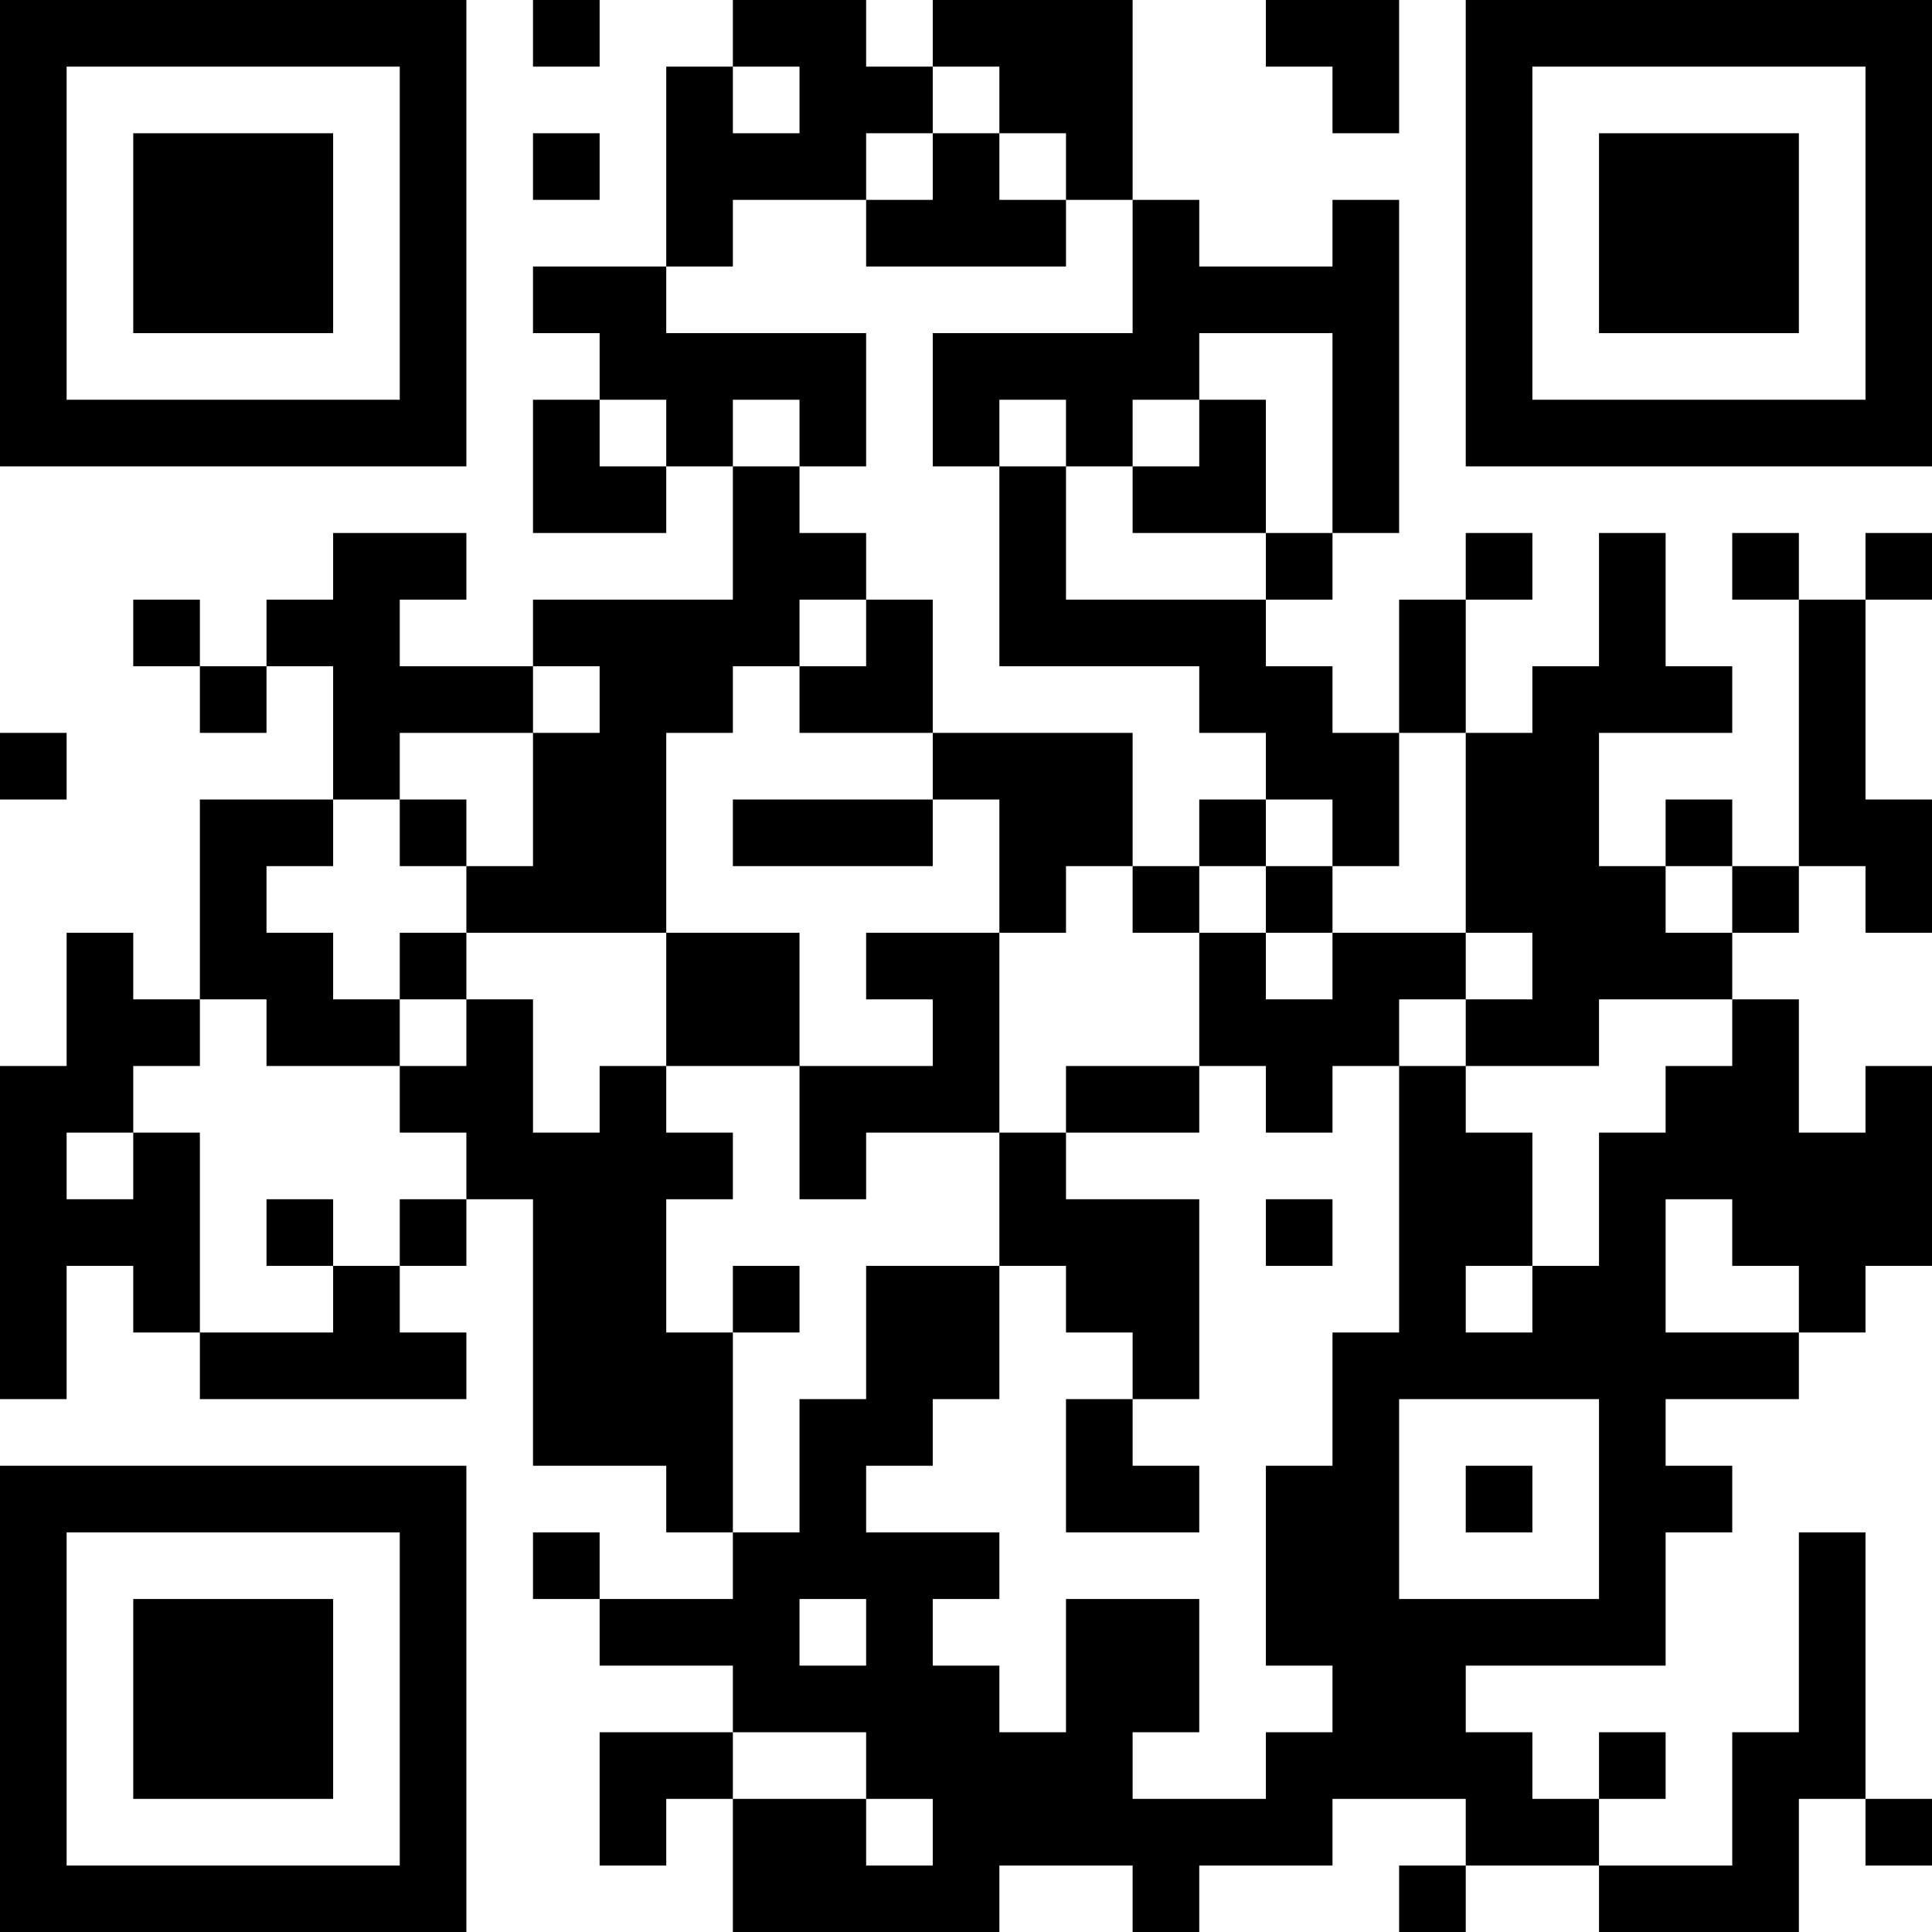 <?xml version="1.0" encoding="UTF-8"?>
<svg xmlns="http://www.w3.org/2000/svg" version="1.1" width="200" height="200" viewBox="0 0 200 200"><rect x="0" y="0" width="200" height="200" fill="#ffffff"/><g transform="scale(6.897)"><g transform="translate(0,0)"><path fill-rule="evenodd" d="M8 0L8 1L9 1L9 0ZM11 0L11 1L10 1L10 4L8 4L8 5L9 5L9 6L8 6L8 8L10 8L10 7L11 7L11 9L8 9L8 10L6 10L6 9L7 9L7 8L5 8L5 9L4 9L4 10L3 10L3 9L2 9L2 10L3 10L3 11L4 11L4 10L5 10L5 12L3 12L3 15L2 15L2 14L1 14L1 16L0 16L0 21L1 21L1 19L2 19L2 20L3 20L3 21L7 21L7 20L6 20L6 19L7 19L7 18L8 18L8 22L10 22L10 23L11 23L11 24L9 24L9 23L8 23L8 24L9 24L9 25L11 25L11 26L9 26L9 28L10 28L10 27L11 27L11 29L15 29L15 28L17 28L17 29L18 29L18 28L20 28L20 27L22 27L22 28L21 28L21 29L22 29L22 28L24 28L24 29L27 29L27 27L28 27L28 28L29 28L29 27L28 27L28 23L27 23L27 26L26 26L26 28L24 28L24 27L25 27L25 26L24 26L24 27L23 27L23 26L22 26L22 25L25 25L25 23L26 23L26 22L25 22L25 21L27 21L27 20L28 20L28 19L29 19L29 16L28 16L28 17L27 17L27 15L26 15L26 14L27 14L27 13L28 13L28 14L29 14L29 12L28 12L28 9L29 9L29 8L28 8L28 9L27 9L27 8L26 8L26 9L27 9L27 13L26 13L26 12L25 12L25 13L24 13L24 11L26 11L26 10L25 10L25 8L24 8L24 10L23 10L23 11L22 11L22 9L23 9L23 8L22 8L22 9L21 9L21 11L20 11L20 10L19 10L19 9L20 9L20 8L21 8L21 3L20 3L20 4L18 4L18 3L17 3L17 0L14 0L14 1L13 1L13 0ZM19 0L19 1L20 1L20 2L21 2L21 0ZM11 1L11 2L12 2L12 1ZM14 1L14 2L13 2L13 3L11 3L11 4L10 4L10 5L13 5L13 7L12 7L12 6L11 6L11 7L12 7L12 8L13 8L13 9L12 9L12 10L11 10L11 11L10 11L10 14L7 14L7 13L8 13L8 11L9 11L9 10L8 10L8 11L6 11L6 12L5 12L5 13L4 13L4 14L5 14L5 15L6 15L6 16L4 16L4 15L3 15L3 16L2 16L2 17L1 17L1 18L2 18L2 17L3 17L3 20L5 20L5 19L6 19L6 18L7 18L7 17L6 17L6 16L7 16L7 15L8 15L8 17L9 17L9 16L10 16L10 17L11 17L11 18L10 18L10 20L11 20L11 23L12 23L12 21L13 21L13 19L15 19L15 21L14 21L14 22L13 22L13 23L15 23L15 24L14 24L14 25L15 25L15 26L16 26L16 24L18 24L18 26L17 26L17 27L19 27L19 26L20 26L20 25L19 25L19 22L20 22L20 20L21 20L21 16L22 16L22 17L23 17L23 19L22 19L22 20L23 20L23 19L24 19L24 17L25 17L25 16L26 16L26 15L24 15L24 16L22 16L22 15L23 15L23 14L22 14L22 11L21 11L21 13L20 13L20 12L19 12L19 11L18 11L18 10L15 10L15 7L16 7L16 9L19 9L19 8L20 8L20 5L18 5L18 6L17 6L17 7L16 7L16 6L15 6L15 7L14 7L14 5L17 5L17 3L16 3L16 2L15 2L15 1ZM8 2L8 3L9 3L9 2ZM14 2L14 3L13 3L13 4L16 4L16 3L15 3L15 2ZM9 6L9 7L10 7L10 6ZM18 6L18 7L17 7L17 8L19 8L19 6ZM13 9L13 10L12 10L12 11L14 11L14 12L11 12L11 13L14 13L14 12L15 12L15 14L13 14L13 15L14 15L14 16L12 16L12 14L10 14L10 16L12 16L12 18L13 18L13 17L15 17L15 19L16 19L16 20L17 20L17 21L16 21L16 23L18 23L18 22L17 22L17 21L18 21L18 18L16 18L16 17L18 17L18 16L19 16L19 17L20 17L20 16L21 16L21 15L22 15L22 14L20 14L20 13L19 13L19 12L18 12L18 13L17 13L17 11L14 11L14 9ZM0 11L0 12L1 12L1 11ZM6 12L6 13L7 13L7 12ZM16 13L16 14L15 14L15 17L16 17L16 16L18 16L18 14L19 14L19 15L20 15L20 14L19 14L19 13L18 13L18 14L17 14L17 13ZM25 13L25 14L26 14L26 13ZM6 14L6 15L7 15L7 14ZM4 18L4 19L5 19L5 18ZM19 18L19 19L20 19L20 18ZM25 18L25 20L27 20L27 19L26 19L26 18ZM11 19L11 20L12 20L12 19ZM21 21L21 24L24 24L24 21ZM22 22L22 23L23 23L23 22ZM12 24L12 25L13 25L13 24ZM11 26L11 27L13 27L13 28L14 28L14 27L13 27L13 26ZM0 0L0 7L7 7L7 0ZM1 1L1 6L6 6L6 1ZM2 2L2 5L5 5L5 2ZM22 0L22 7L29 7L29 0ZM23 1L23 6L28 6L28 1ZM24 2L24 5L27 5L27 2ZM0 22L0 29L7 29L7 22ZM1 23L1 28L6 28L6 23ZM2 24L2 27L5 27L5 24Z" fill="#000000"/></g></g></svg>
